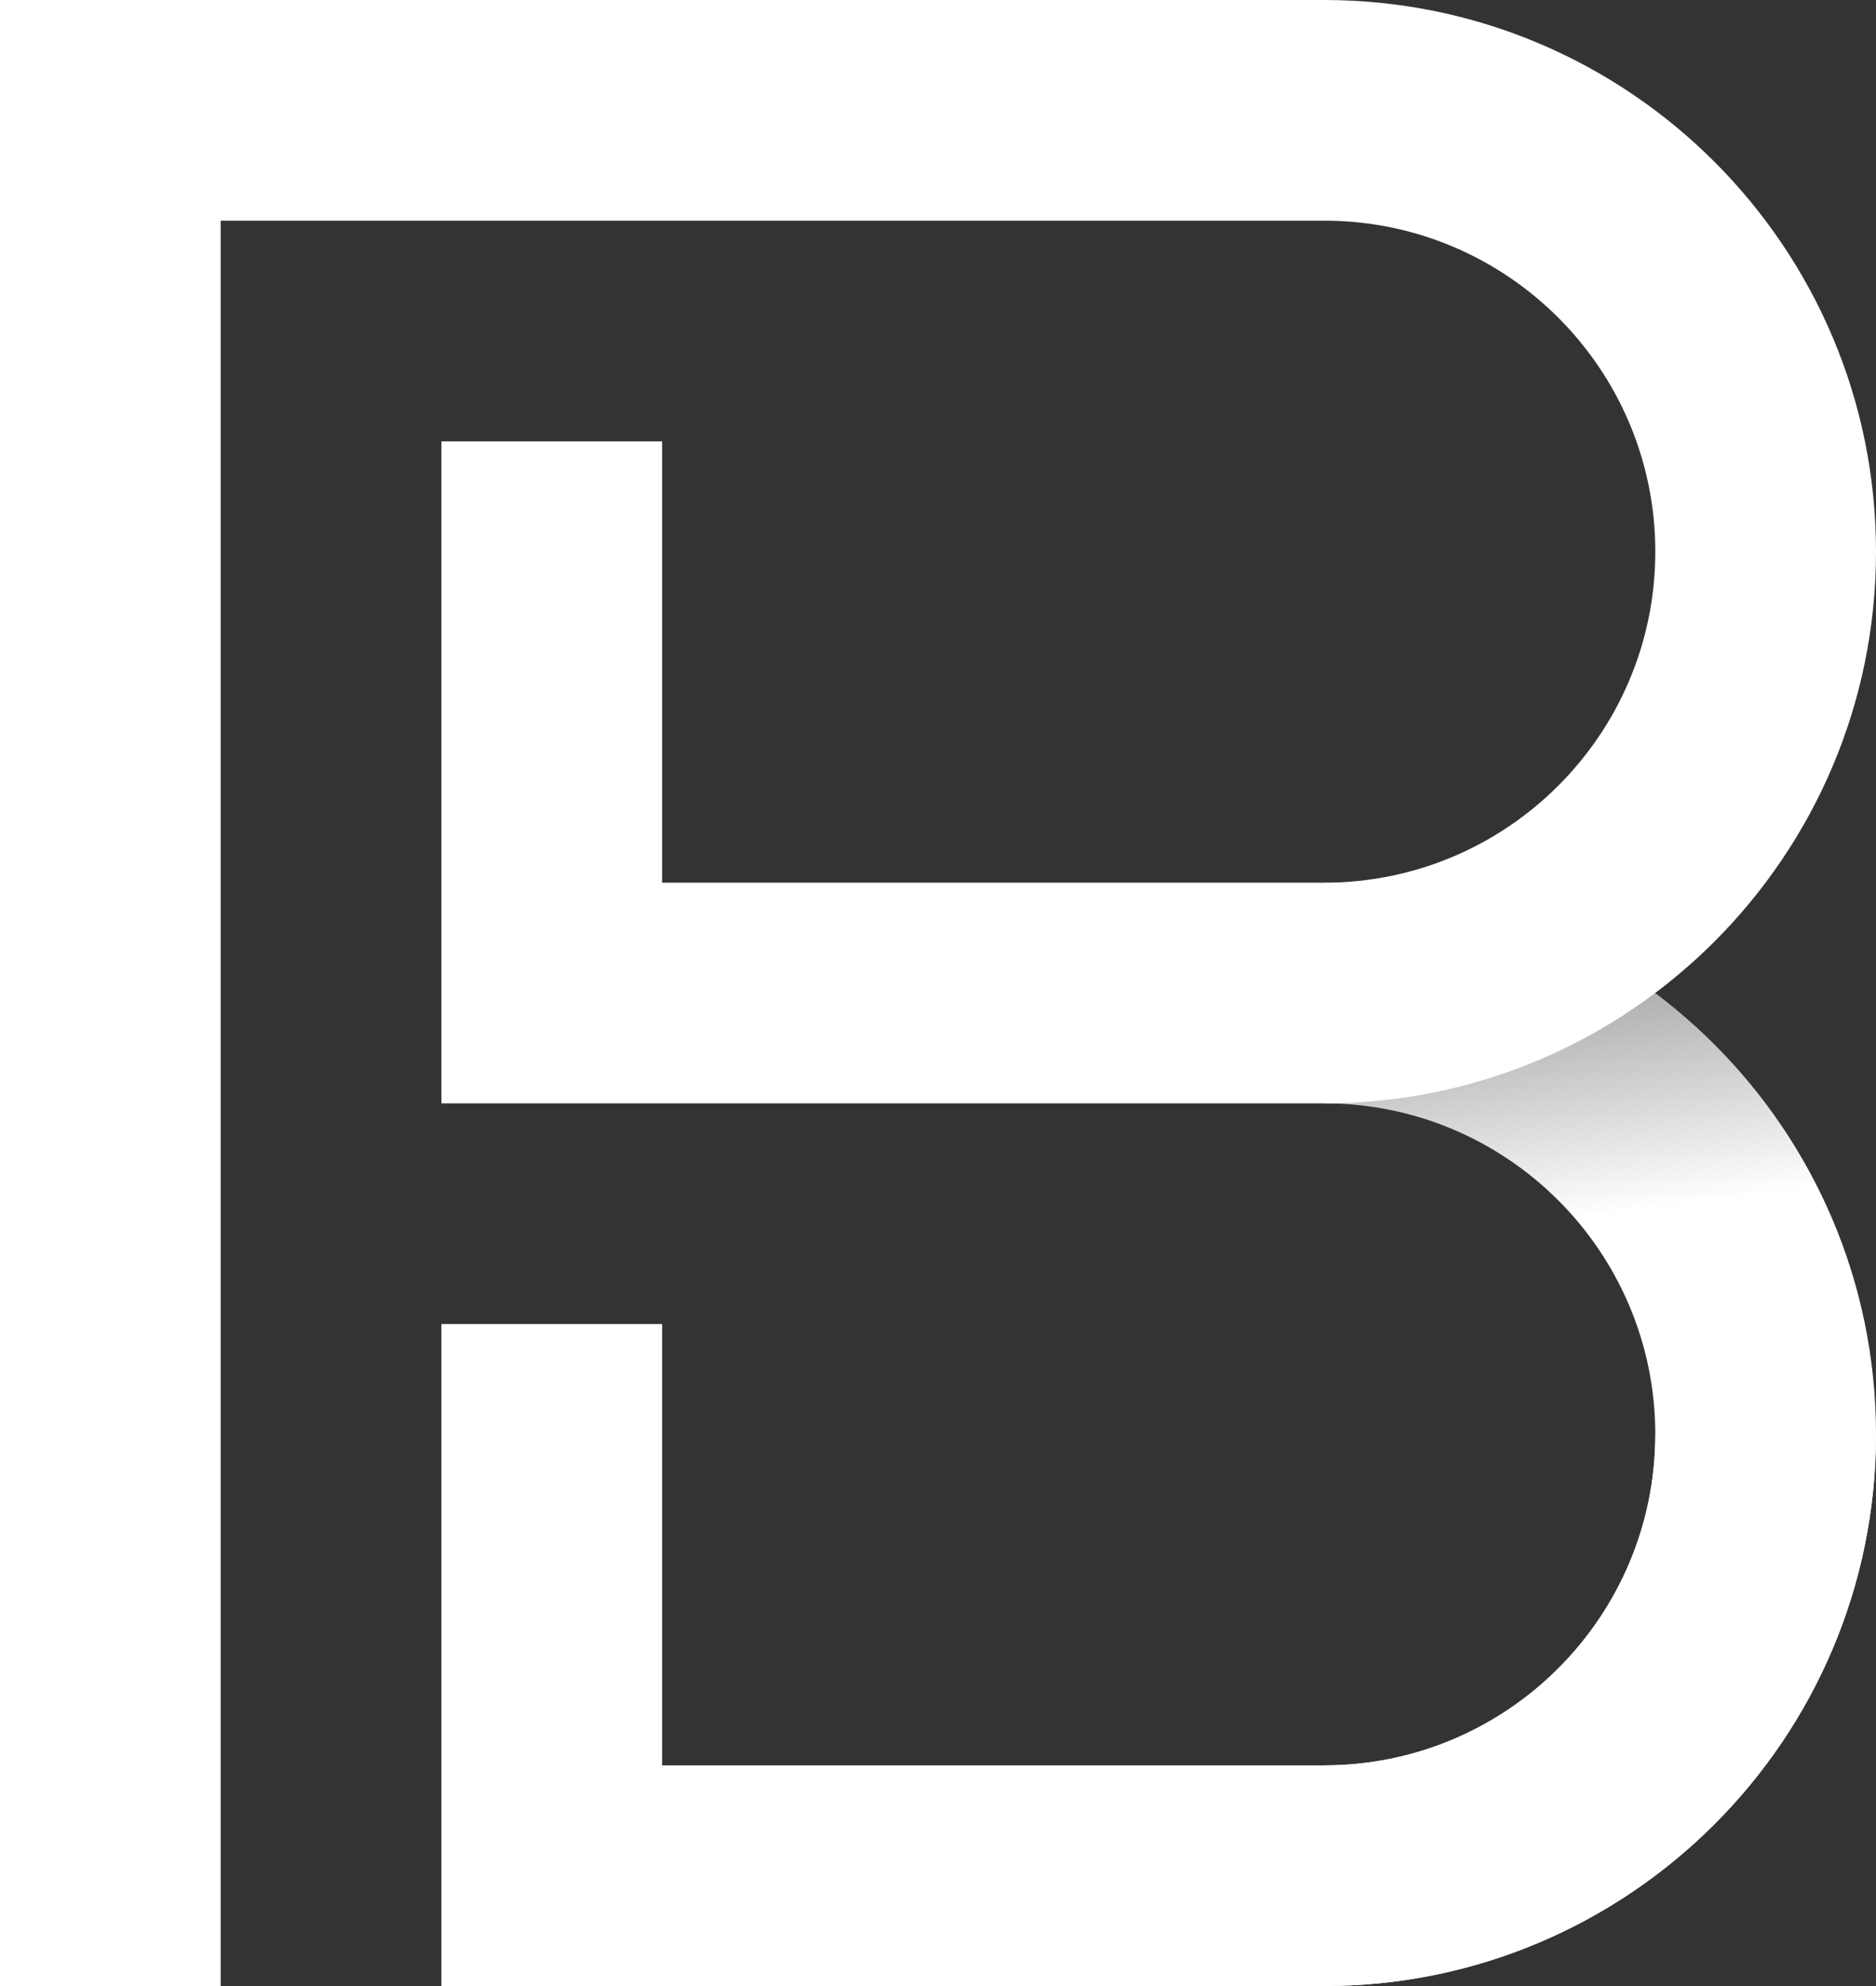 <?xml version="1.0" encoding="UTF-8" standalone="no"?><!-- Generator: Gravit.io --><svg xmlns="http://www.w3.org/2000/svg" xmlns:xlink="http://www.w3.org/1999/xlink" style="isolation:isolate" viewBox="715 454 170 180" width="170pt" height="180pt"><rect x="715" y="454" width="170" height="180" fill="#333333" stroke="none"/><defs><clipPath id="_clipPath_b8InFWrPZ3dOoj2vfneVnkIx2XescTk4"><rect x="715" y="454" width="170" height="180"/></clipPath></defs><g clip-path="url(#_clipPath_b8InFWrPZ3dOoj2vfneVnkIx2XescTk4)"><linearGradient id="_lgradient_0" x1="0.26" y1="-0.027" x2="0.336" y2="1.083" gradientTransform="matrix(50,0,0,100,835,534)" gradientUnits="userSpaceOnUse"><stop offset="2.083%" stop-opacity="1" style="stop-color:rgb(128,128,128)"/><stop offset="30.827%" stop-opacity="1" style="stop-color:rgb(255,255,255)"/><stop offset="97.917%" stop-opacity="1" style="stop-color:rgb(255,255,255)"/></linearGradient><path d=" M 835 534 C 862.596 534 885 556.404 885 584 C 885 611.596 862.596 634 835 634 L 835 634 L 835 614 C 851.557 614 865 600.557 865 584 C 865 567.443 851.557 554 835 554 L 835 554 L 835 534 Z " fill="url(#_lgradient_0)"/><path d=" M 815 614 L 775 614 L 775 614 L 775 574 L 755 574 L 755 614 L 755 614 L 755 634 L 815 634 L 835 634 C 862.596 634 885 611.596 885 584 L 865 584 L 865 584 C 865 600.557 851.557 614 835 614 L 835 614 L 815 614 Z  M 775 534 L 835 534 C 851.557 534 865 520.557 865 504 C 865 487.443 851.557 474 835 474 L 835 474 L 735 474 L 735 474 L 735 634 L 715 634 L 715 474 L 715 454 L 835 454 L 835 454 L 835 454 C 862.596 454 885 476.404 885 504 C 885 531.596 862.596 554 835 554 L 755 554 L 755 534 L 755 494 L 775 494 L 775 534 L 775 534 L 775 534 Z " fill-rule="evenodd" fill="rgb(255,255,255)"/></g></svg>